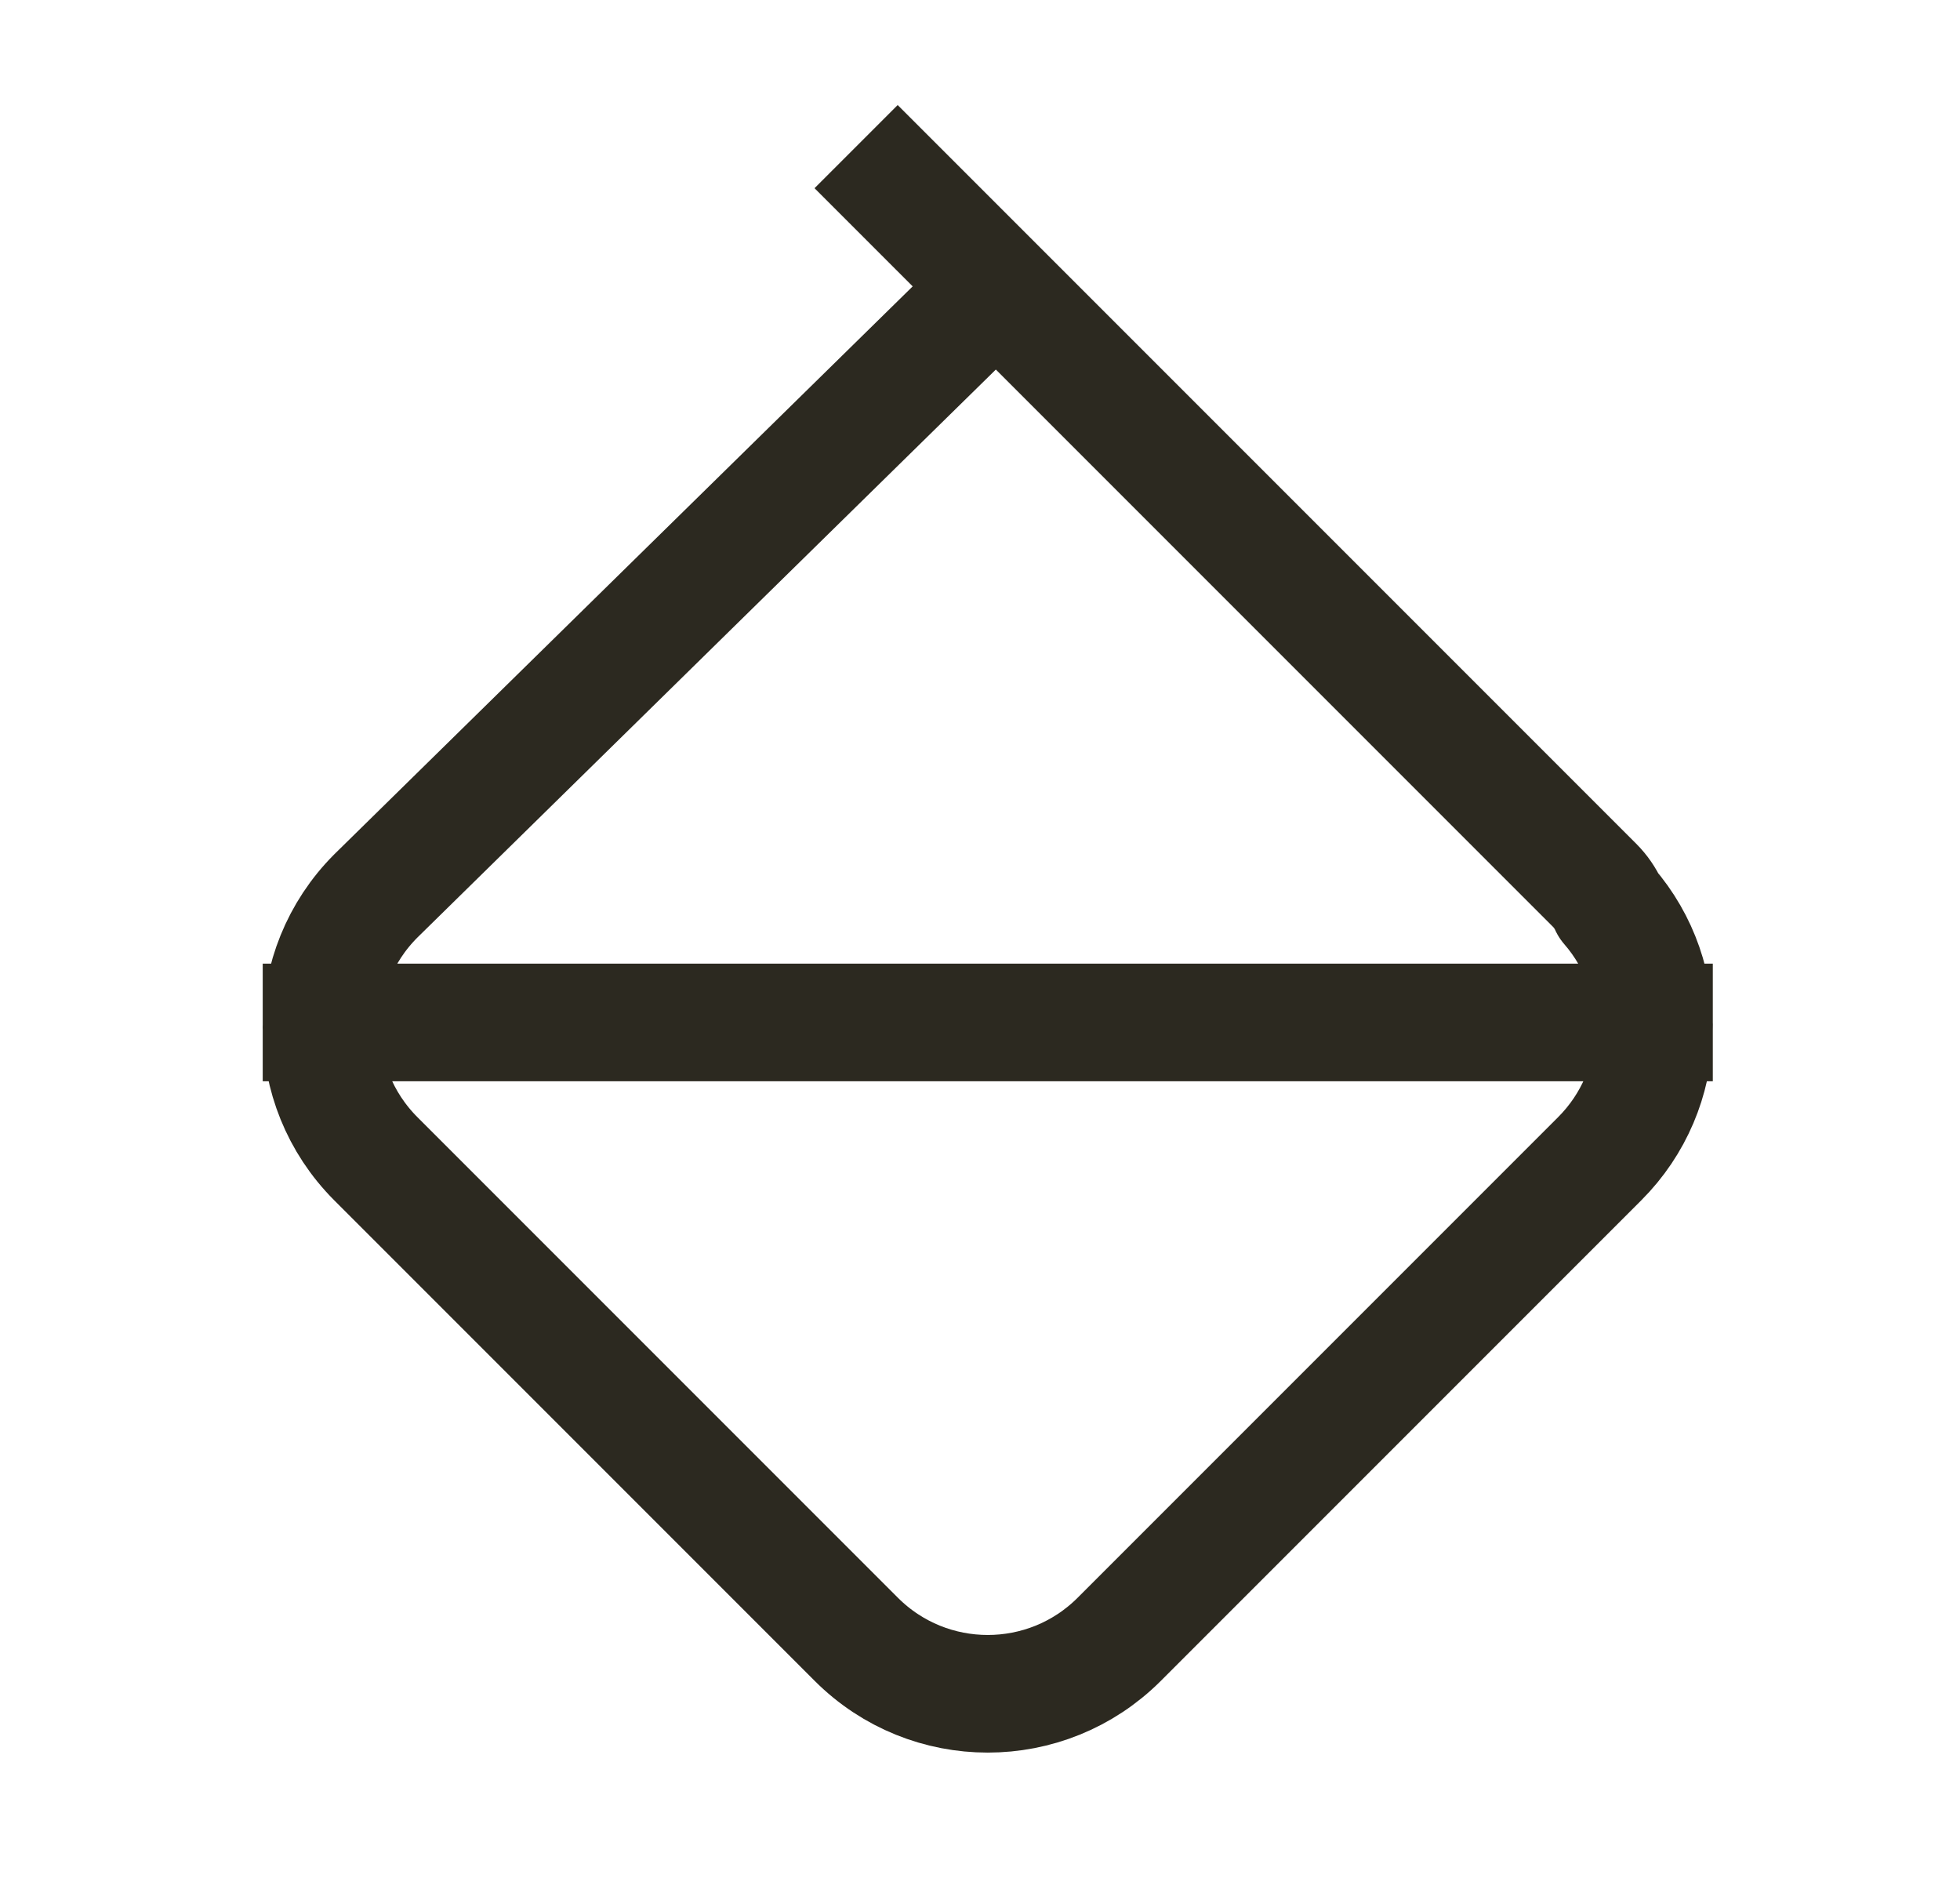<svg width="25" height="24" viewBox="0 0 25 24" fill="none" xmlns="http://www.w3.org/2000/svg">
<path d="M11.45 2.4L11.963 2.913M4.101 13.039H21.097M11.963 2.913L12.707 3.657C12.707 3.657 4.952 11.268 4.794 11.425C3.869 12.351 3.869 13.851 4.794 14.777L10.923 20.906C11.849 21.831 13.349 21.831 14.275 20.906L20.404 14.777C21.289 13.892 21.328 12.48 20.519 11.549C20.476 11.454 20.416 11.366 20.338 11.288L11.963 2.913Z" stroke="#2C2920" stroke-width="1.5" stroke-linecap="square" stroke-linejoin="round"/>
</svg>
